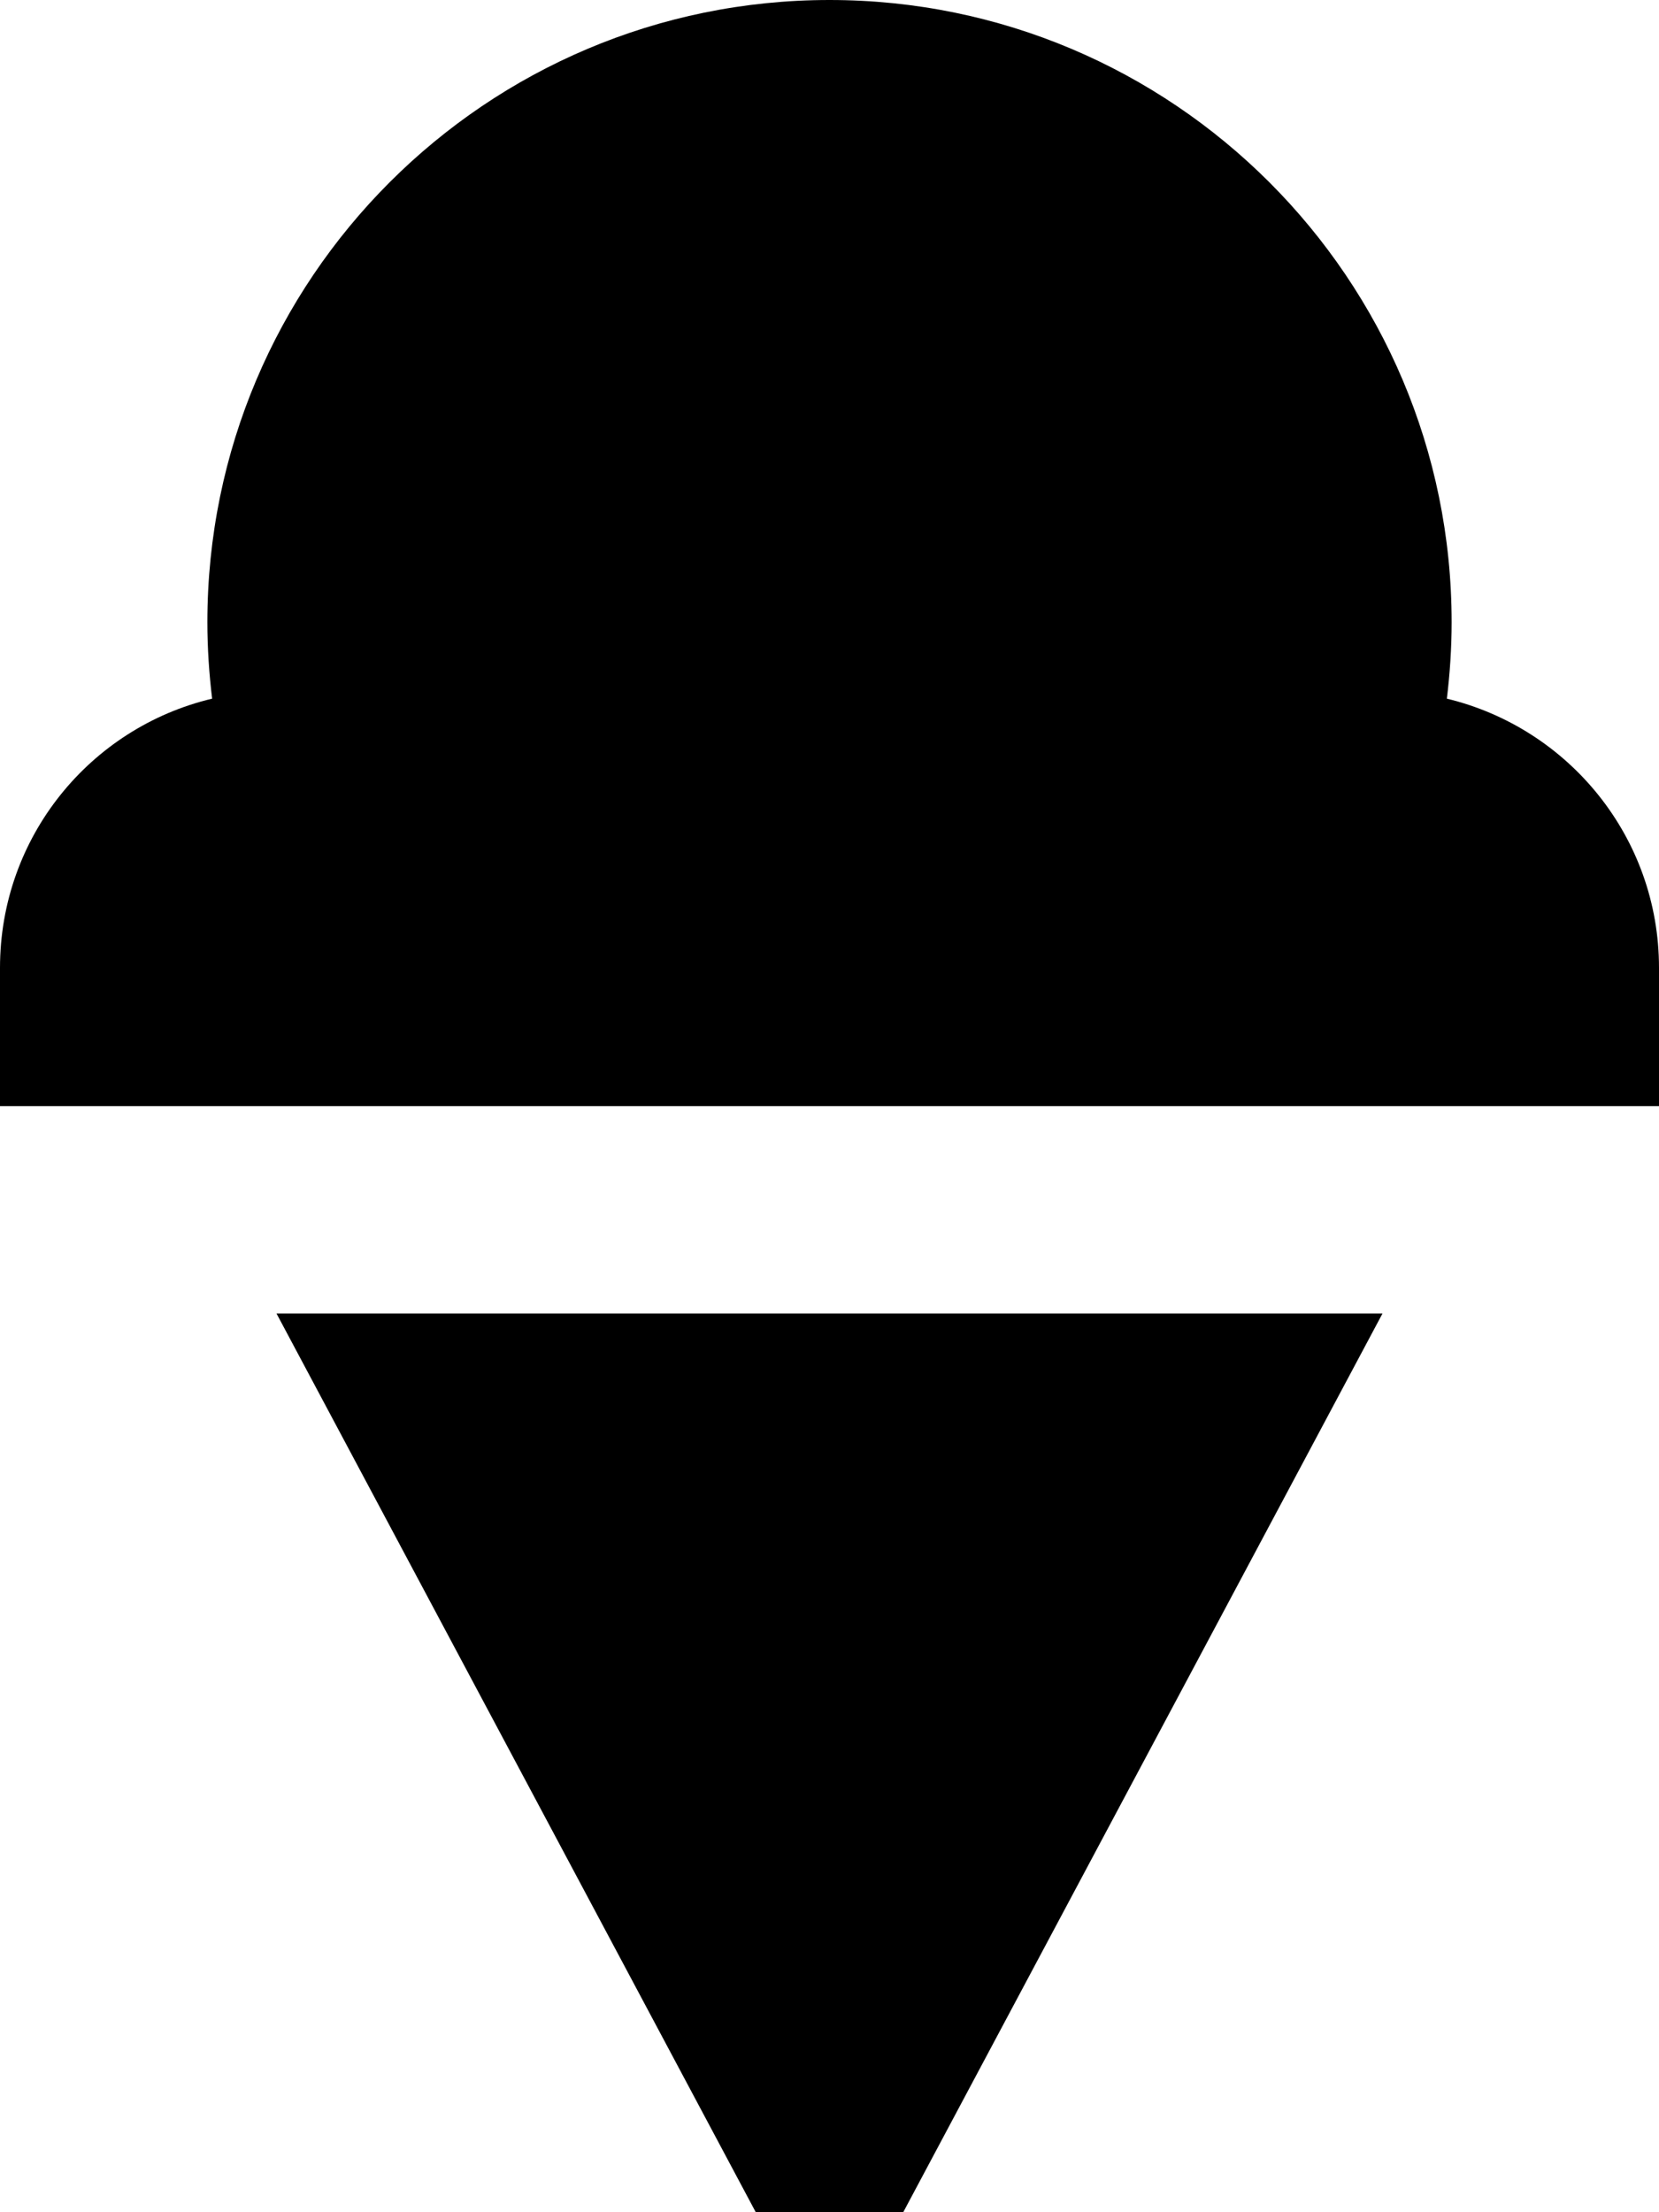 <svg xmlns="http://www.w3.org/2000/svg" viewBox="0 0 384 512"><!--! Font Awesome Pro 7.0.0 by @fontawesome - https://fontawesome.com License - https://fontawesome.com/license (Commercial License) Copyright 2025 Fonticons, Inc. --><path fill="currentColor" d="M334.9 161.7c.7-5.8 1.1-11.7 1.1-17.7 0-79.5-64.5-144-144-144S48 64.5 48 144c0 6 .4 11.9 1.1 17.7-28.2 6.7-49.1 32-49.1 62.3l0 32 384 0 0-32c0-30.2-20.9-55.5-49.1-62.3zM64 304l128 240 128-240-256 0z"/></svg>